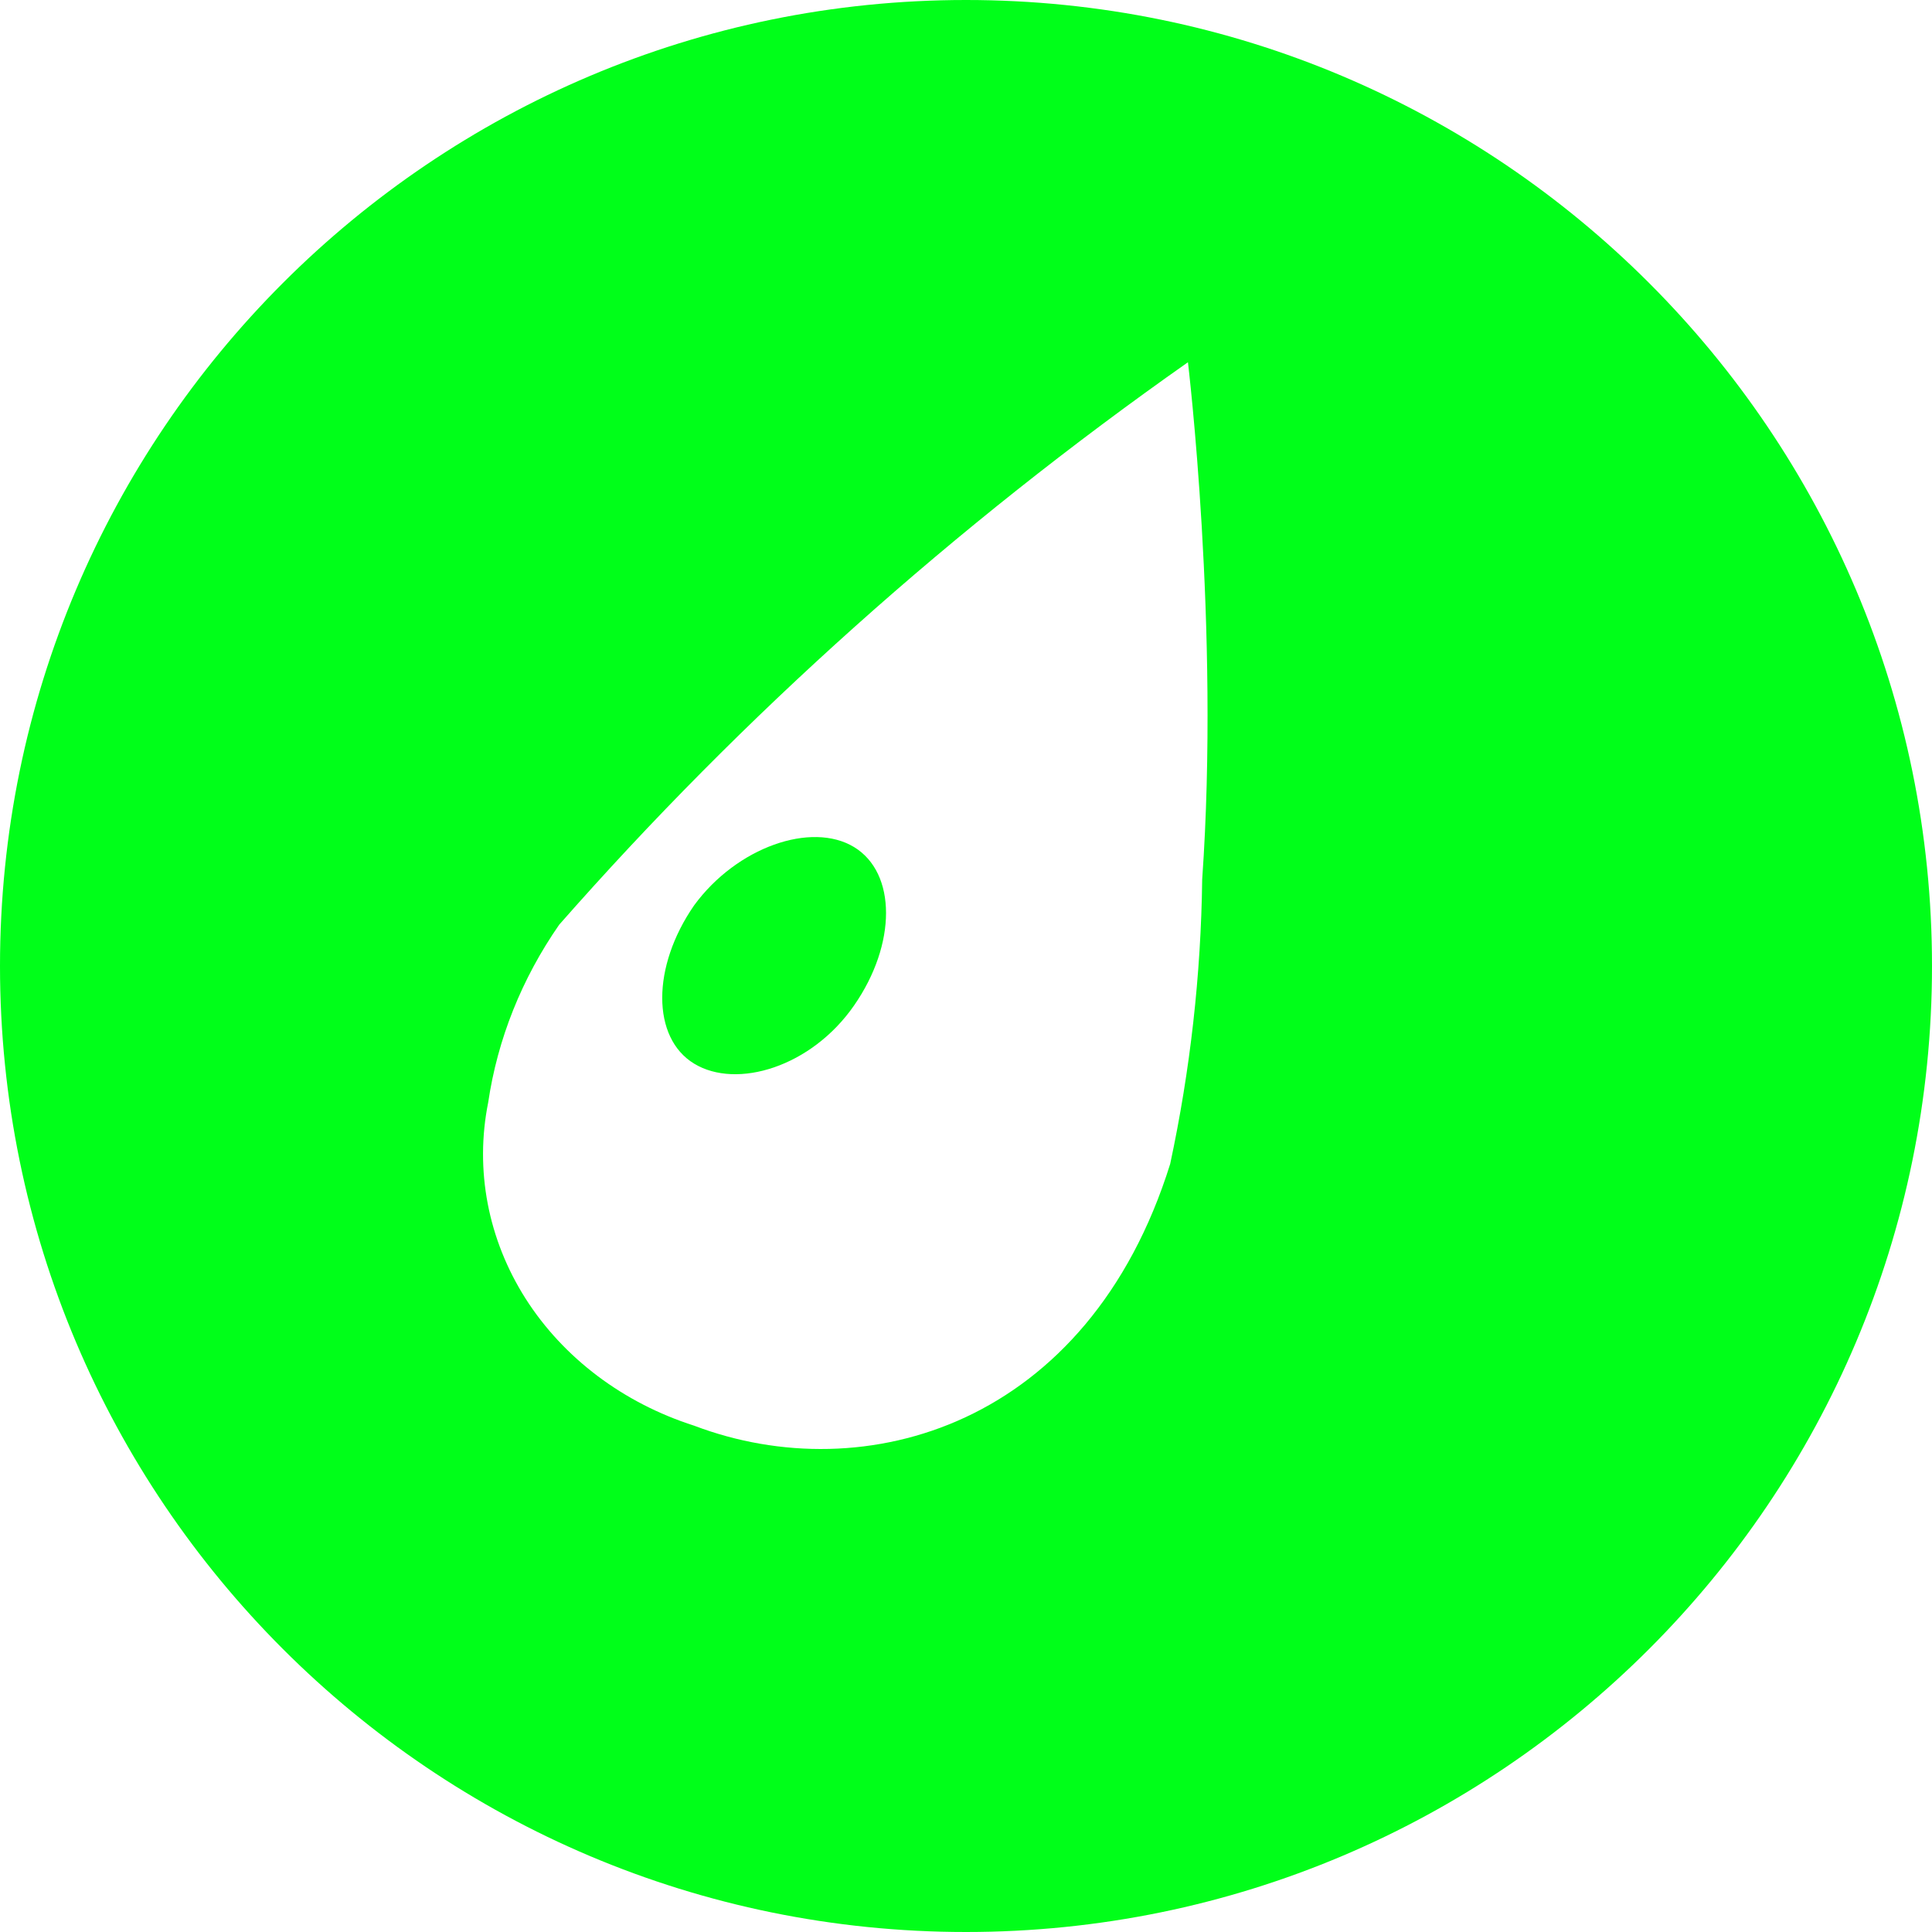 <svg width="16" height="16" viewBox="0 0 16 16" fill="none" xmlns="http://www.w3.org/2000/svg">
<path fill-rule="evenodd" clip-rule="evenodd" d="M8 16C12.418 16 16 12.418 16 8C16 3.582 12.418 0 8 0C3.582 0 0 3.582 0 8C0 12.418 3.582 16 8 16ZM4.631 7.658C6.157 5.922 7.905 4.359 9.838 3C9.838 3 10.103 5.195 9.956 7.283C9.946 8.074 9.857 8.863 9.691 9.639C9.014 11.807 7.161 12.343 5.749 11.807C5.161 11.619 4.666 11.246 4.353 10.755C4.041 10.264 3.931 9.688 4.043 9.13C4.12 8.607 4.321 8.104 4.631 7.658ZM7.073 7.015C6.72 6.801 6.102 7.015 5.749 7.497C5.396 8.006 5.396 8.595 5.749 8.809C6.102 9.023 6.72 8.836 7.073 8.327C7.426 7.819 7.426 7.23 7.073 7.015Z" fill="#00FF19"/>
</svg>
